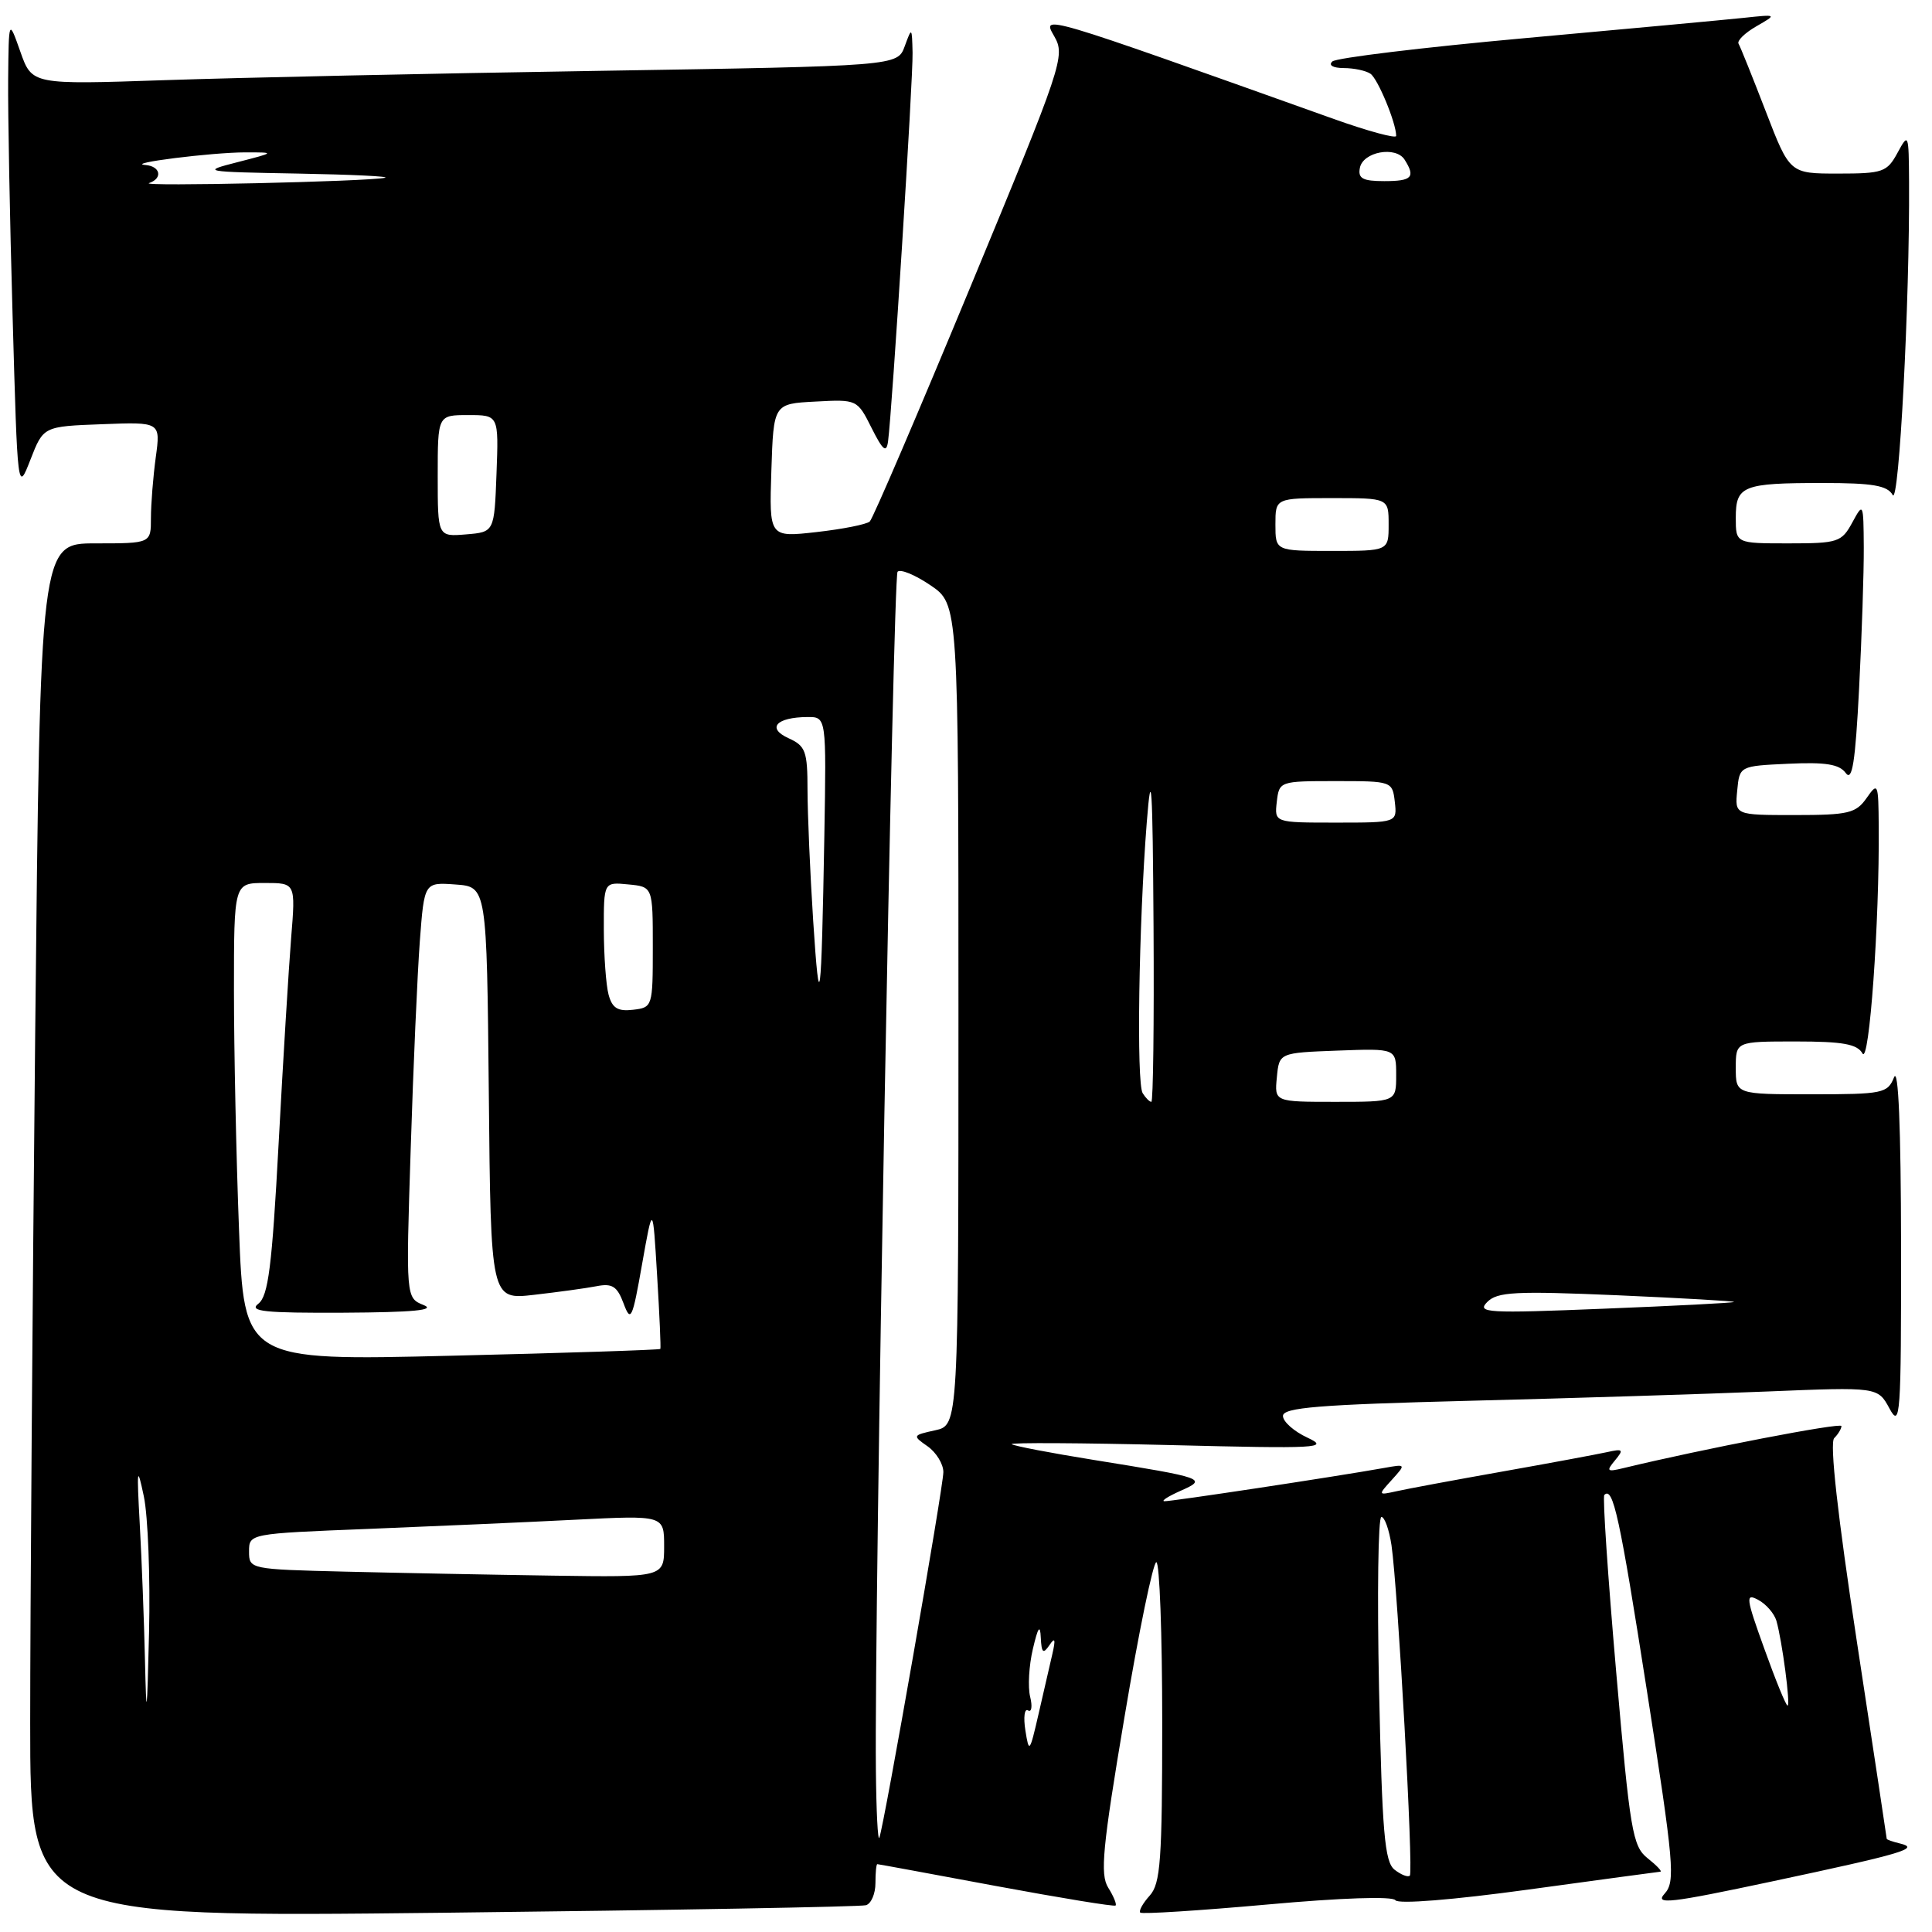 <?xml version="1.0" encoding="UTF-8" standalone="no"?>
<!DOCTYPE svg PUBLIC "-//W3C//DTD SVG 1.1//EN" "http://www.w3.org/Graphics/SVG/1.1/DTD/svg11.dtd" >
<svg xmlns="http://www.w3.org/2000/svg" xmlns:xlink="http://www.w3.org/1999/xlink" version="1.1" viewBox="0 0 256 256">
 <g >
 <path fill="currentColor"
d=" M 114.75 252.45 C 115.44 252.24 116.00 250.92 116.00 249.53 C 116.00 248.14 116.11 247.00 116.25 247.01 C 116.39 247.01 123.47 248.32 132.00 249.91 C 140.53 251.49 147.64 252.66 147.82 252.49 C 147.99 252.33 147.56 251.26 146.84 250.12 C 145.75 248.36 146.08 244.86 149.00 227.52 C 150.89 216.23 152.80 207.00 153.22 207.00 C 153.65 207.00 154.00 216.53 154.00 228.17 C 154.00 246.50 153.78 249.59 152.34 251.18 C 151.43 252.19 150.87 253.20 151.09 253.43 C 151.32 253.65 158.89 253.17 167.91 252.36 C 177.73 251.47 184.54 251.24 184.90 251.79 C 185.25 252.33 192.51 251.75 202.50 250.38 C 211.85 249.10 219.72 248.03 220.00 248.01 C 220.28 247.98 219.52 247.18 218.32 246.23 C 216.32 244.64 215.99 242.66 214.15 221.51 C 213.05 208.86 212.34 198.32 212.58 198.09 C 213.74 196.93 214.61 200.92 218.23 224.07 C 221.81 247.02 222.02 249.32 220.57 250.92 C 219.22 252.41 221.22 252.19 234.75 249.31 C 252.27 245.58 254.47 244.92 251.75 244.27 C 250.79 244.04 250.00 243.76 250.00 243.65 C 250.00 243.54 248.22 231.77 246.04 217.49 C 243.50 200.84 242.42 191.18 243.04 190.56 C 243.57 190.03 244.00 189.31 244.00 188.96 C 244.00 188.45 225.62 191.99 215.08 194.54 C 212.93 195.06 212.80 194.94 214.00 193.50 C 215.19 192.06 215.07 191.94 212.92 192.42 C 211.59 192.71 205.32 193.88 199.00 195.00 C 192.68 196.12 186.39 197.29 185.03 197.60 C 182.58 198.14 182.57 198.13 184.44 196.07 C 186.31 194.00 186.30 193.99 183.41 194.51 C 176.92 195.67 154.98 198.99 154.27 198.92 C 153.84 198.87 154.82 198.26 156.43 197.54 C 160.04 195.95 159.67 195.82 145.00 193.46 C 139.22 192.53 134.30 191.59 134.06 191.36 C 133.82 191.14 143.27 191.19 155.06 191.48 C 174.71 191.97 176.23 191.89 173.25 190.50 C 171.46 189.67 170.00 188.38 170.00 187.62 C 170.00 186.51 174.73 186.12 194.75 185.61 C 208.36 185.27 226.10 184.71 234.16 184.38 C 248.82 183.78 248.82 183.78 250.37 186.64 C 251.80 189.29 251.92 187.68 251.90 165.00 C 251.88 149.38 251.55 141.32 250.97 142.75 C 250.12 144.87 249.50 145.00 240.03 145.00 C 230.00 145.00 230.00 145.00 230.00 141.50 C 230.00 138.00 230.00 138.00 237.95 138.00 C 244.18 138.00 246.09 138.34 246.79 139.59 C 247.68 141.19 249.05 122.16 248.94 109.50 C 248.90 103.75 248.83 103.60 247.33 105.75 C 245.92 107.76 244.92 108.00 237.81 108.00 C 229.87 108.00 229.87 108.00 230.19 104.75 C 230.50 101.50 230.50 101.50 236.97 101.20 C 241.90 100.97 243.72 101.26 244.57 102.43 C 245.43 103.61 245.84 101.01 246.34 91.23 C 246.70 84.23 246.98 75.80 246.96 72.50 C 246.92 66.61 246.89 66.55 245.43 69.25 C 244.02 71.84 243.54 72.00 236.97 72.00 C 230.00 72.00 230.00 72.00 230.00 68.61 C 230.00 64.36 230.91 64.00 241.53 64.00 C 248.14 64.00 250.09 64.33 250.79 65.59 C 251.63 67.10 253.06 39.92 252.96 24.09 C 252.92 17.68 252.88 17.57 251.43 20.25 C 250.04 22.81 249.49 23.00 243.54 23.00 C 237.15 23.00 237.15 23.00 233.97 14.75 C 232.22 10.21 230.60 6.18 230.37 5.80 C 230.13 5.41 231.19 4.37 232.72 3.49 C 235.50 1.89 235.50 1.89 231.00 2.37 C 228.53 2.63 215.47 3.84 202.00 5.06 C 188.53 6.28 177.07 7.67 176.55 8.14 C 175.99 8.64 176.61 9.01 178.05 9.02 C 179.40 9.02 180.99 9.36 181.59 9.77 C 182.57 10.43 185.00 16.29 185.00 18.01 C 185.00 18.39 181.29 17.39 176.75 15.77 C 137.50 1.76 138.05 1.92 139.70 4.82 C 141.18 7.41 140.80 8.54 128.61 37.95 C 121.67 54.70 115.66 68.72 115.25 69.10 C 114.84 69.48 111.67 70.11 108.21 70.50 C 101.92 71.21 101.92 71.21 102.21 62.35 C 102.50 53.50 102.50 53.50 108.04 53.21 C 113.56 52.91 113.60 52.93 115.49 56.71 C 116.99 59.69 117.45 60.07 117.67 58.50 C 118.21 54.50 121.00 10.38 120.92 6.99 C 120.84 3.58 120.82 3.56 119.88 6.13 C 118.92 8.75 118.92 8.75 79.21 9.39 C 57.37 9.73 31.57 10.29 21.87 10.62 C 4.24 11.22 4.24 11.22 2.70 6.86 C 1.16 2.50 1.16 2.50 1.08 10.50 C 1.04 14.90 1.30 29.03 1.67 41.89 C 2.33 65.28 2.33 65.28 4.04 60.89 C 5.75 56.50 5.75 56.50 13.52 56.21 C 21.28 55.91 21.28 55.91 20.64 60.59 C 20.29 63.17 20.00 66.79 20.00 68.64 C 20.00 72.00 20.00 72.00 12.66 72.00 C 5.33 72.00 5.33 72.00 4.66 137.25 C 4.30 173.14 4.00 214.10 4.00 228.28 C 4.00 254.06 4.00 254.06 58.75 253.45 C 88.86 253.11 114.06 252.66 114.75 252.45 Z  M 184.78 247.74 C 183.47 246.70 183.14 242.84 182.73 223.75 C 182.47 211.24 182.61 201.00 183.04 201.00 C 183.47 201.00 184.07 202.69 184.38 204.75 C 185.23 210.59 187.31 248.02 186.81 248.53 C 186.56 248.78 185.65 248.42 184.78 247.74 Z  M 116.06 234.50 C 115.84 213.48 118.33 76.46 118.93 75.76 C 119.29 75.36 121.24 76.16 123.29 77.55 C 127.00 80.07 127.00 80.07 127.00 134.46 C 127.00 188.84 127.00 188.84 123.92 189.52 C 120.90 190.18 120.88 190.23 122.92 191.65 C 124.06 192.46 125.00 193.99 125.00 195.06 C 125.00 197.03 117.19 241.67 116.52 243.50 C 116.32 244.05 116.11 240.00 116.06 234.50 Z  M 135.87 229.30 C 135.59 227.54 135.75 226.34 136.22 226.64 C 136.69 226.93 136.82 226.12 136.50 224.83 C 136.18 223.55 136.34 220.70 136.86 218.50 C 137.54 215.59 137.83 215.18 137.91 217.00 C 138.01 219.02 138.22 219.21 139.05 218.00 C 139.80 216.88 139.90 217.20 139.43 219.22 C 139.08 220.72 138.25 224.32 137.59 227.22 C 136.44 232.22 136.35 232.33 135.87 229.30 Z  M 19.21 220.00 C 19.09 214.78 18.78 206.68 18.52 202.00 C 18.11 194.50 18.17 194.06 19.06 198.28 C 19.61 200.91 19.92 209.01 19.75 216.28 C 19.48 227.57 19.40 228.11 19.21 220.00 Z  M 233.79 218.49 C 231.33 211.67 231.26 211.07 232.97 211.99 C 234.01 212.54 235.09 213.79 235.38 214.75 C 236.14 217.39 237.28 226.00 236.86 226.00 C 236.65 226.00 235.27 222.62 233.79 218.49 Z  M 45.75 208.25 C 33.10 207.94 33.00 207.92 33.00 205.58 C 33.00 203.22 33.03 203.21 48.75 202.59 C 57.41 202.24 69.79 201.70 76.25 201.37 C 88.00 200.78 88.00 200.78 88.00 204.89 C 88.00 209.00 88.00 209.00 73.25 208.78 C 65.14 208.66 52.76 208.42 45.75 208.25 Z  M 31.67 162.91 C 31.30 153.33 31.00 139.09 31.00 131.25 C 31.00 117.00 31.00 117.00 35.09 117.00 C 39.17 117.00 39.17 117.00 38.58 124.25 C 38.26 128.24 37.51 140.50 36.92 151.50 C 36.04 167.86 35.55 171.73 34.23 172.75 C 32.92 173.77 35.02 173.99 45.56 173.94 C 54.73 173.89 57.81 173.60 56.14 172.93 C 53.78 171.98 53.78 171.98 54.42 152.24 C 54.76 141.38 55.31 128.99 55.63 124.70 C 56.22 116.90 56.22 116.90 60.36 117.20 C 64.50 117.50 64.50 117.50 64.77 144.86 C 65.03 172.23 65.03 172.23 70.77 171.57 C 73.92 171.21 77.65 170.70 79.04 170.43 C 81.13 170.02 81.78 170.44 82.63 172.72 C 83.58 175.27 83.79 174.83 85.08 167.50 C 86.50 159.50 86.50 159.50 87.07 169.00 C 87.39 174.22 87.58 178.61 87.50 178.74 C 87.42 178.87 74.98 179.28 59.84 179.64 C 32.33 180.31 32.33 180.31 31.67 162.91 Z  M 197.06 172.53 C 198.40 171.17 200.77 171.05 214.32 171.63 C 222.96 172.01 229.90 172.41 229.76 172.52 C 229.62 172.64 221.85 173.04 212.50 173.41 C 197.05 174.04 195.64 173.96 197.06 172.53 Z  M 151.41 144.85 C 150.57 143.50 150.89 122.54 151.95 109.00 C 152.56 101.28 152.73 103.85 152.85 122.75 C 152.93 135.54 152.80 146.00 152.56 146.00 C 152.32 146.00 151.80 145.48 151.41 144.85 Z  M 169.19 142.75 C 169.50 139.50 169.50 139.50 177.25 139.21 C 185.00 138.92 185.00 138.92 185.00 142.46 C 185.00 146.00 185.00 146.00 176.94 146.00 C 168.87 146.00 168.87 146.00 169.19 142.75 Z  M 80.64 131.80 C 80.30 130.54 80.02 126.66 80.01 123.19 C 80.00 116.87 80.00 116.87 83.25 117.19 C 86.50 117.50 86.50 117.50 86.50 125.50 C 86.50 133.39 86.46 133.50 83.88 133.80 C 81.86 134.04 81.12 133.58 80.64 131.80 Z  M 107.75 122.00 C 107.34 115.67 107.01 107.90 107.00 104.73 C 107.00 99.53 106.75 98.84 104.47 97.81 C 101.56 96.48 102.86 95.04 107.00 95.01 C 109.50 95.00 109.50 95.00 109.23 110.75 C 108.83 133.19 108.60 135.00 107.75 122.00 Z  M 169.18 106.25 C 169.50 103.52 169.56 103.50 177.00 103.50 C 184.44 103.50 184.50 103.52 184.82 106.25 C 185.13 109.00 185.13 109.00 177.00 109.00 C 168.87 109.00 168.87 109.00 169.18 106.25 Z  M 169.00 69.50 C 169.00 66.00 169.00 66.00 176.50 66.00 C 184.00 66.00 184.00 66.00 184.00 69.50 C 184.00 73.00 184.00 73.00 176.50 73.00 C 169.00 73.00 169.00 73.00 169.00 69.50 Z  M 58.00 63.06 C 58.00 55.00 58.00 55.00 62.04 55.00 C 66.08 55.00 66.08 55.00 65.79 62.75 C 65.50 70.50 65.50 70.50 61.75 70.81 C 58.00 71.12 58.00 71.12 58.00 63.06 Z  M 19.75 24.26 C 21.60 23.63 21.27 22.02 19.25 21.86 C 16.53 21.64 28.01 20.20 32.50 20.19 C 36.50 20.19 36.50 20.19 31.50 21.48 C 26.61 22.73 26.78 22.77 39.50 23.00 C 46.65 23.13 51.83 23.38 51.00 23.56 C 48.67 24.06 18.34 24.74 19.75 24.26 Z  M 180.19 22.25 C 180.59 20.11 184.95 19.31 186.12 21.16 C 187.59 23.48 187.10 24.00 183.43 24.00 C 180.56 24.00 179.92 23.65 180.19 22.25 Z "/>
</g>
</svg>